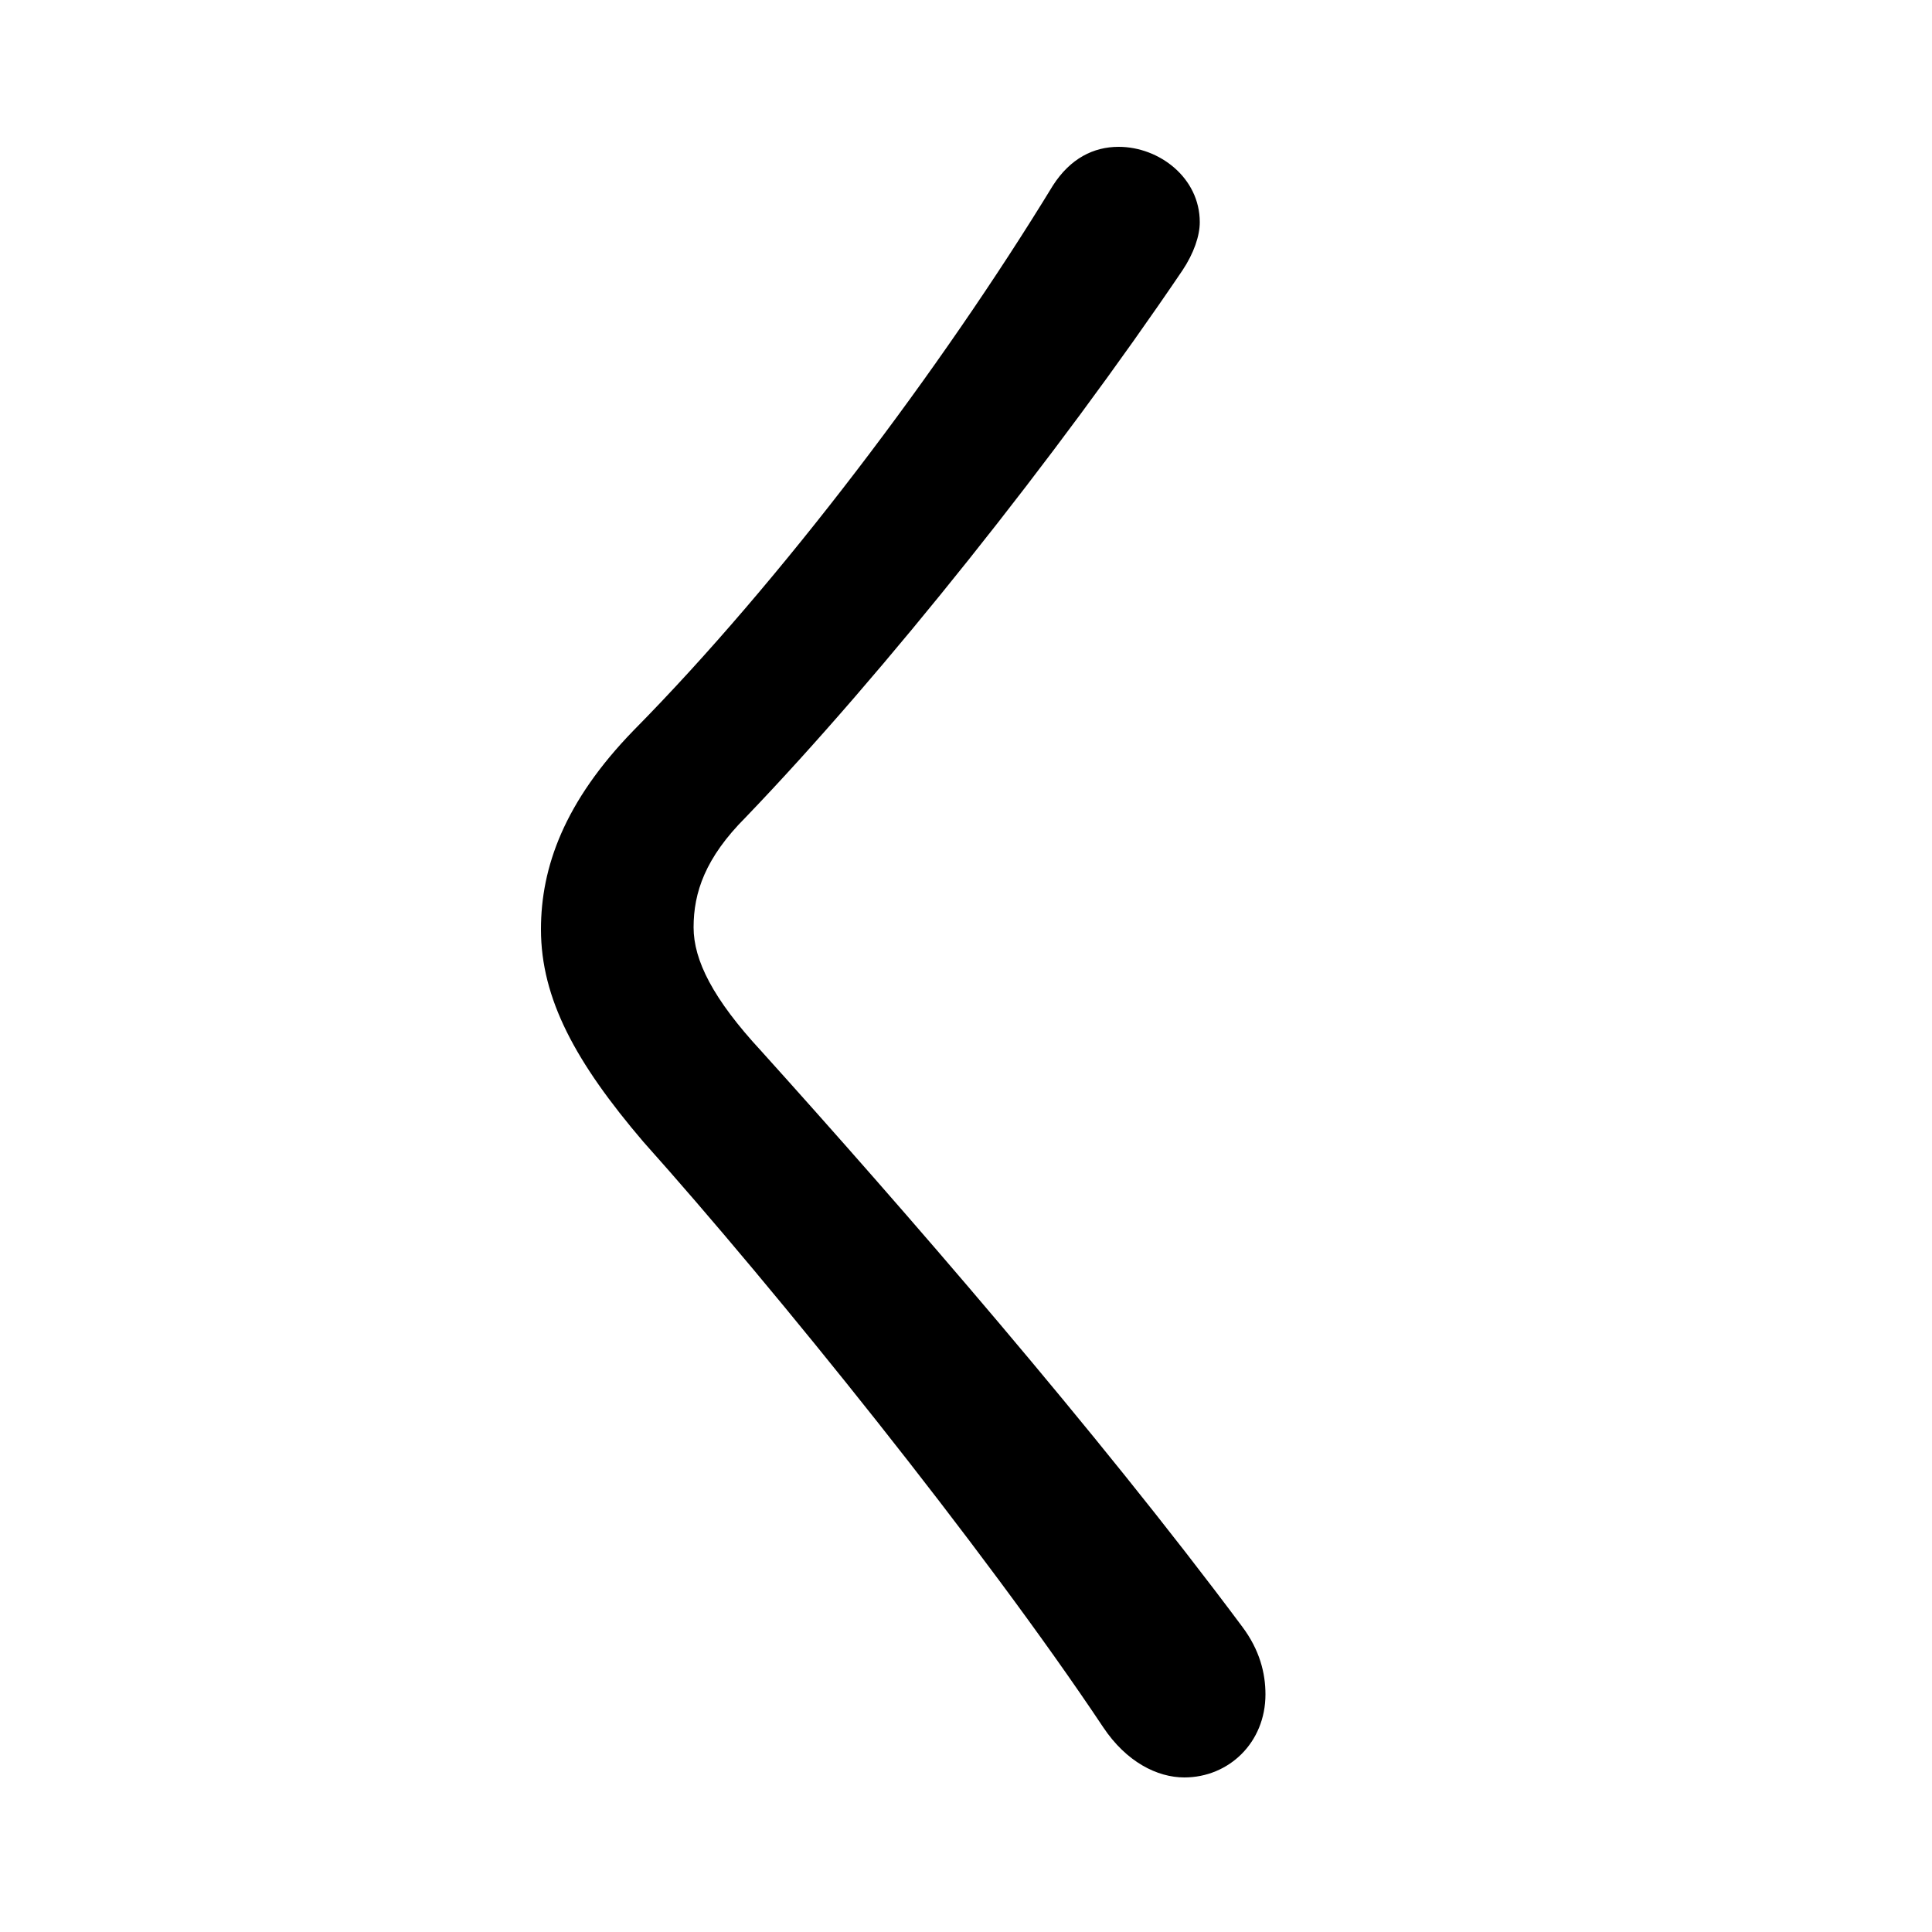 <svg xmlns="http://www.w3.org/2000/svg" viewBox="0 -44.0 50.0 50.0">
    <rect x="0" y="-44.0" width="50.0" height="50.0" fill="#808080" stroke="none"/>
    <g transform="scale(1, -1)">
        <!-- ボディの枠 -->
        <rect x="0" y="-6.0" width="50.0" height="50.0"
            stroke="white" fill="white"/>
        <!-- グリフ座標系の原点 -->
        <circle cx="0" cy="0" r="5" fill="white"/>
        <!-- グリフのアウトライン -->
        <g style="fill:black;stroke:#000000;stroke-width:0;stroke-linecap:round;stroke-linejoin:round;">
        <path d="M 27.25 39.2 C 24.35 34.45 20.2 28.95 16.4 25.1 C 14.6 23.25 14.0 21.55 14.0 19.95 C 14.0 18.15 14.9 16.5 16.65 14.45 C 20.05 10.65 25.45 3.95 28.55 -0.7 C 29.15 -1.6 29.95 -2.0 30.65 -2.0 C 31.8 -2.0 32.75 -1.1 32.75 0.15 C 32.75 0.7 32.6 1.3 32.15 1.9 C 28.35 7.0 23.35 12.75 19.7 16.8 C 18.45 18.15 17.95 19.15 17.95 20.0 C 17.95 20.9 18.25 21.8 19.3 22.85 C 22.9 26.6 27.35 32.2 30.6 37.0 C 30.9 37.45 31.05 37.9 31.05 38.25 C 31.05 39.4 30.0 40.2 28.95 40.2 C 28.3 40.2 27.7 39.9 27.25 39.2 Z"/>
    </g>
    </g>
</svg>

